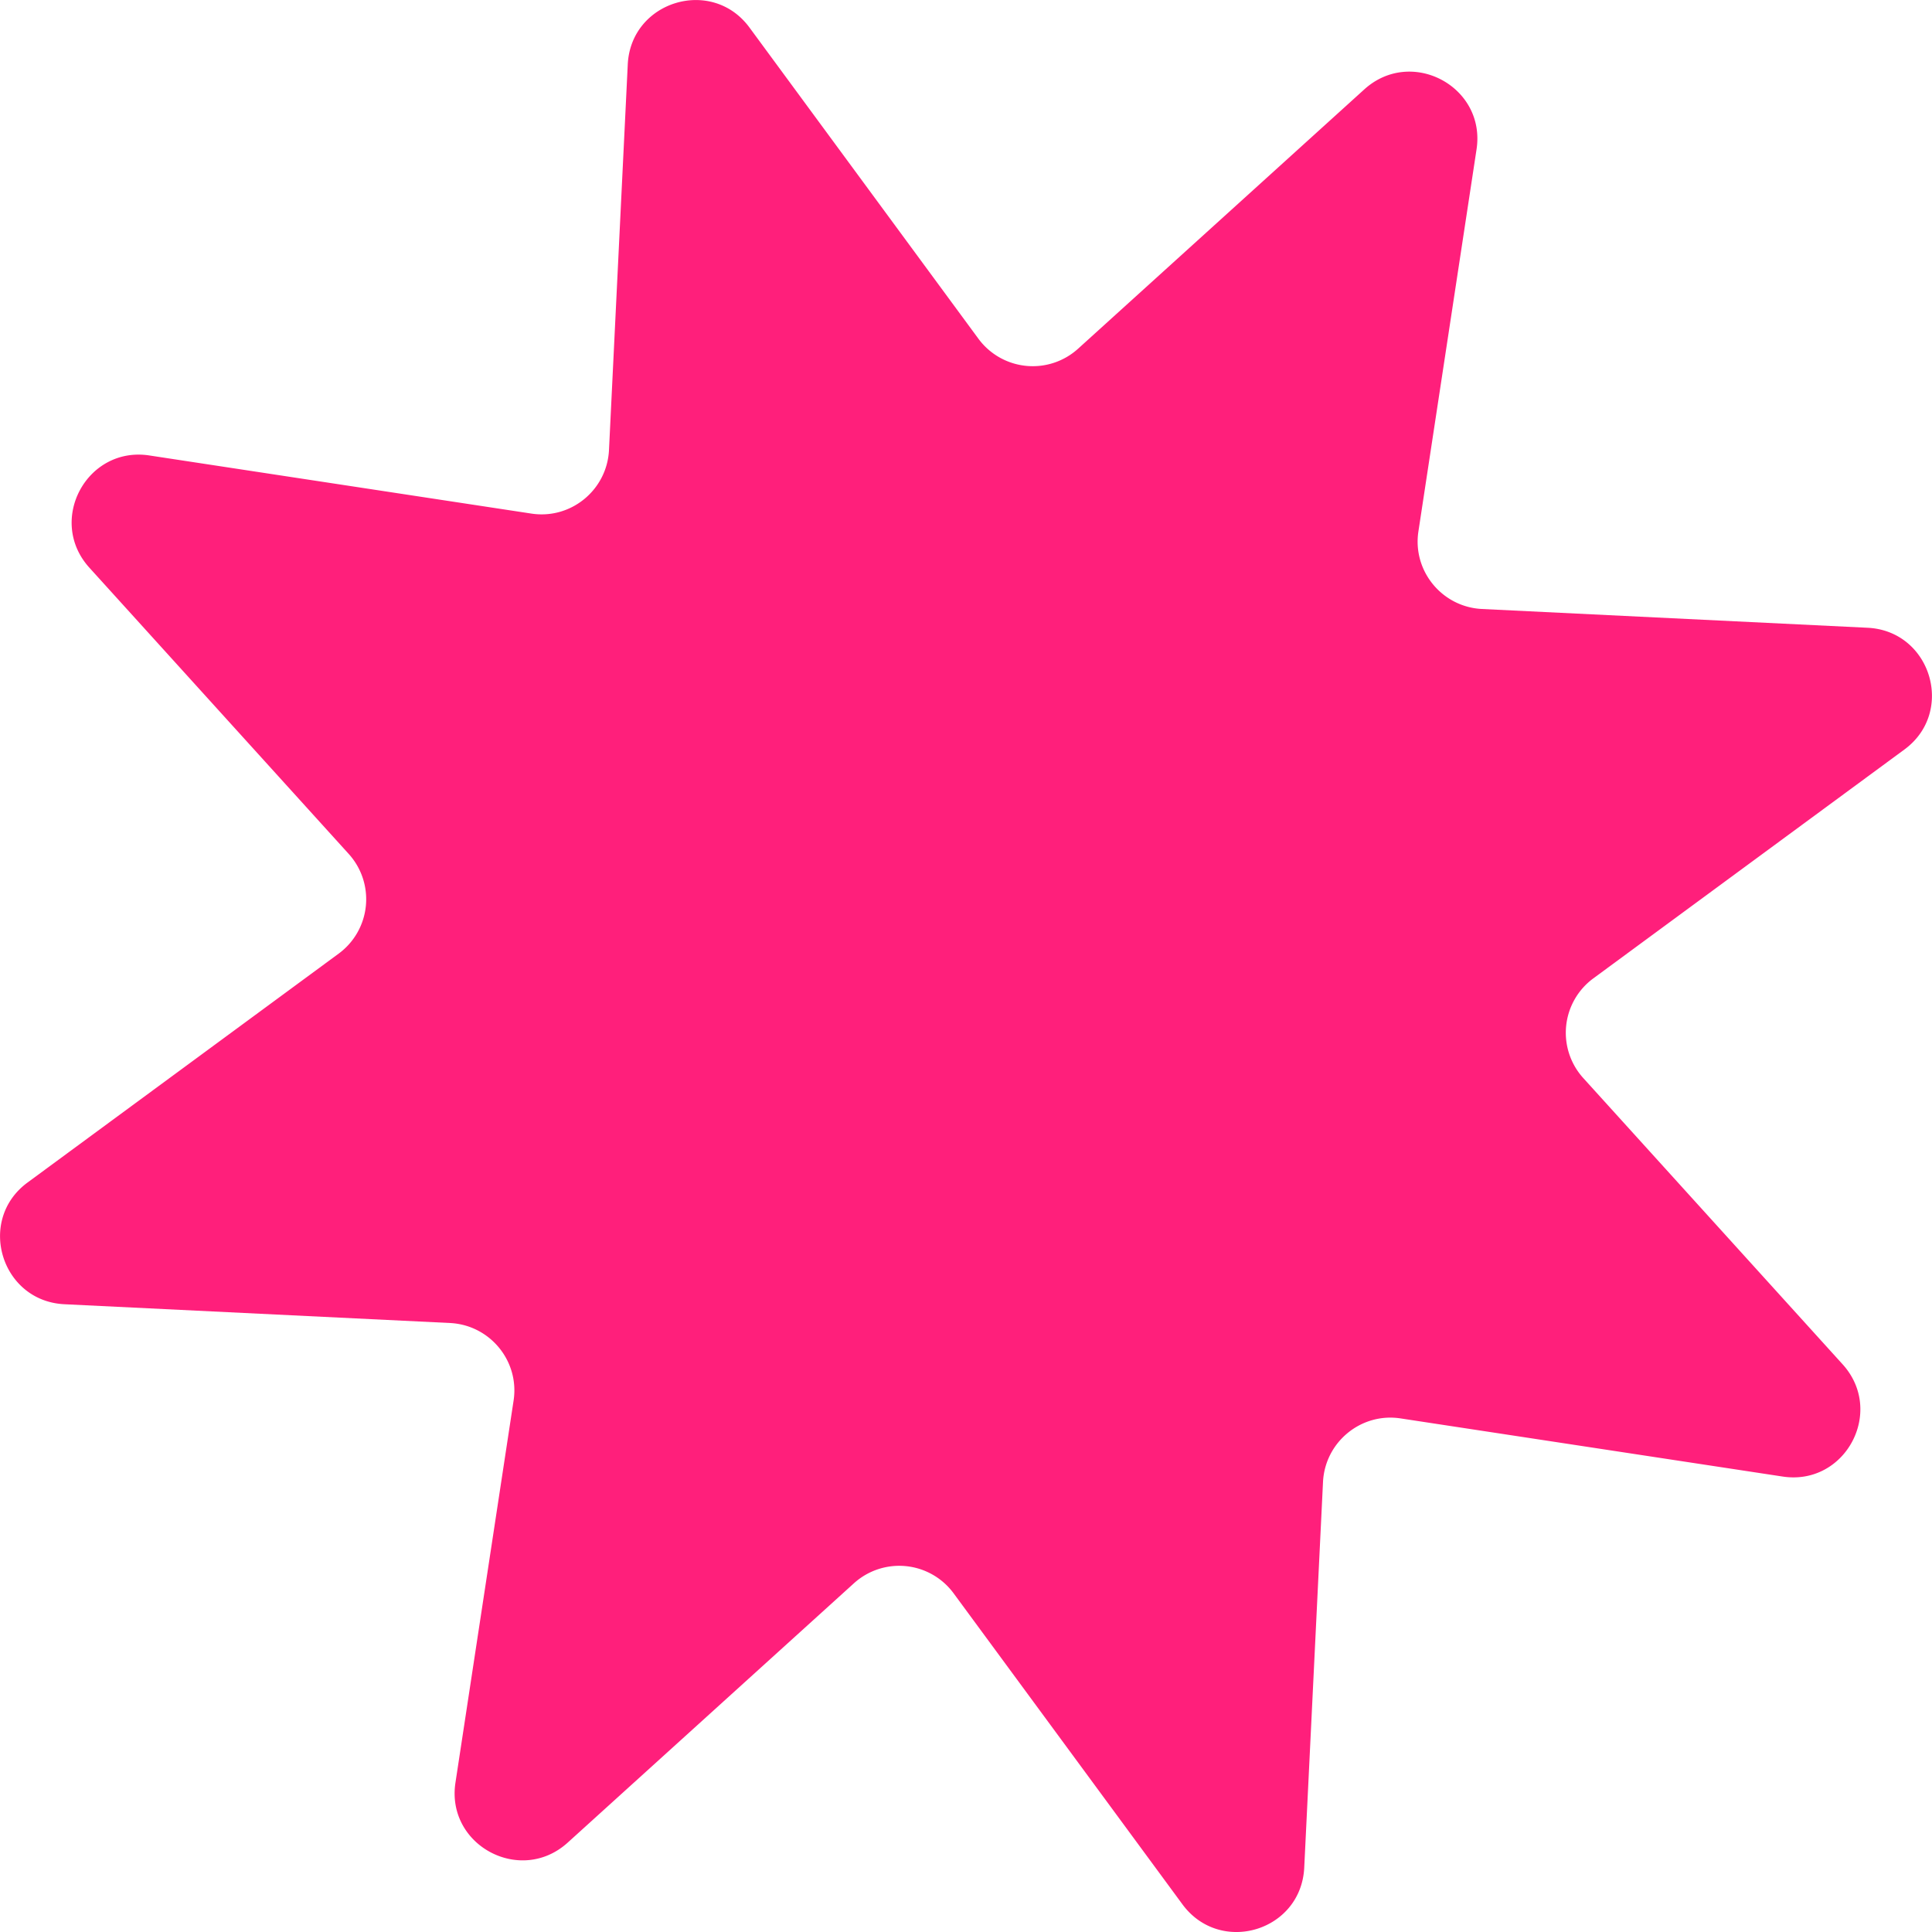 <svg xmlns="http://www.w3.org/2000/svg" xmlns:v="https://vecta.io/nano" viewBox="0 0 761.4 761.4"><path d="M466 750.5l-90.2-122.6a26.6 26.6 0 0 0-39.3-3.9L223.7 726.2c-18.6 16.8-48 1-44.2-23.7L202.4 552c2.4-15.6-9.3-29.8-25-30.6l-152-7.4c-25-1.2-34.7-33.2-14.5-48l122.6-90.2a26.6 26.6 0 0 0 3.9-39.3L35.2 223.7c-16.8-18.6-1-48 23.7-44.2l150.5 22.9c15.6 2.4 29.8-9.3 30.6-25l7.4-152c1.2-25 33.2-34.7 48-14.5l90.2 122.6a26.6 26.6 0 0 0 39.3 3.9L537.7 35.2c18.6-16.8 48-1 44.2 23.7L559 209.4c-2.4 15.6 9.3 29.8 25 30.6l152 7.4c25 1.2 34.7 33.2 14.5 48l-122.6 90.2a26.6 26.6 0 0 0-3.9 39.3l102.2 112.8c16.8 18.6 1 48-23.7 44.2L552 559c-15.6-2.4-29.8 9.3-30.6 25L514 736c-1.2 25.1-33.1 34.7-48 14.5z" fill="#ff1f7b"></path></svg>